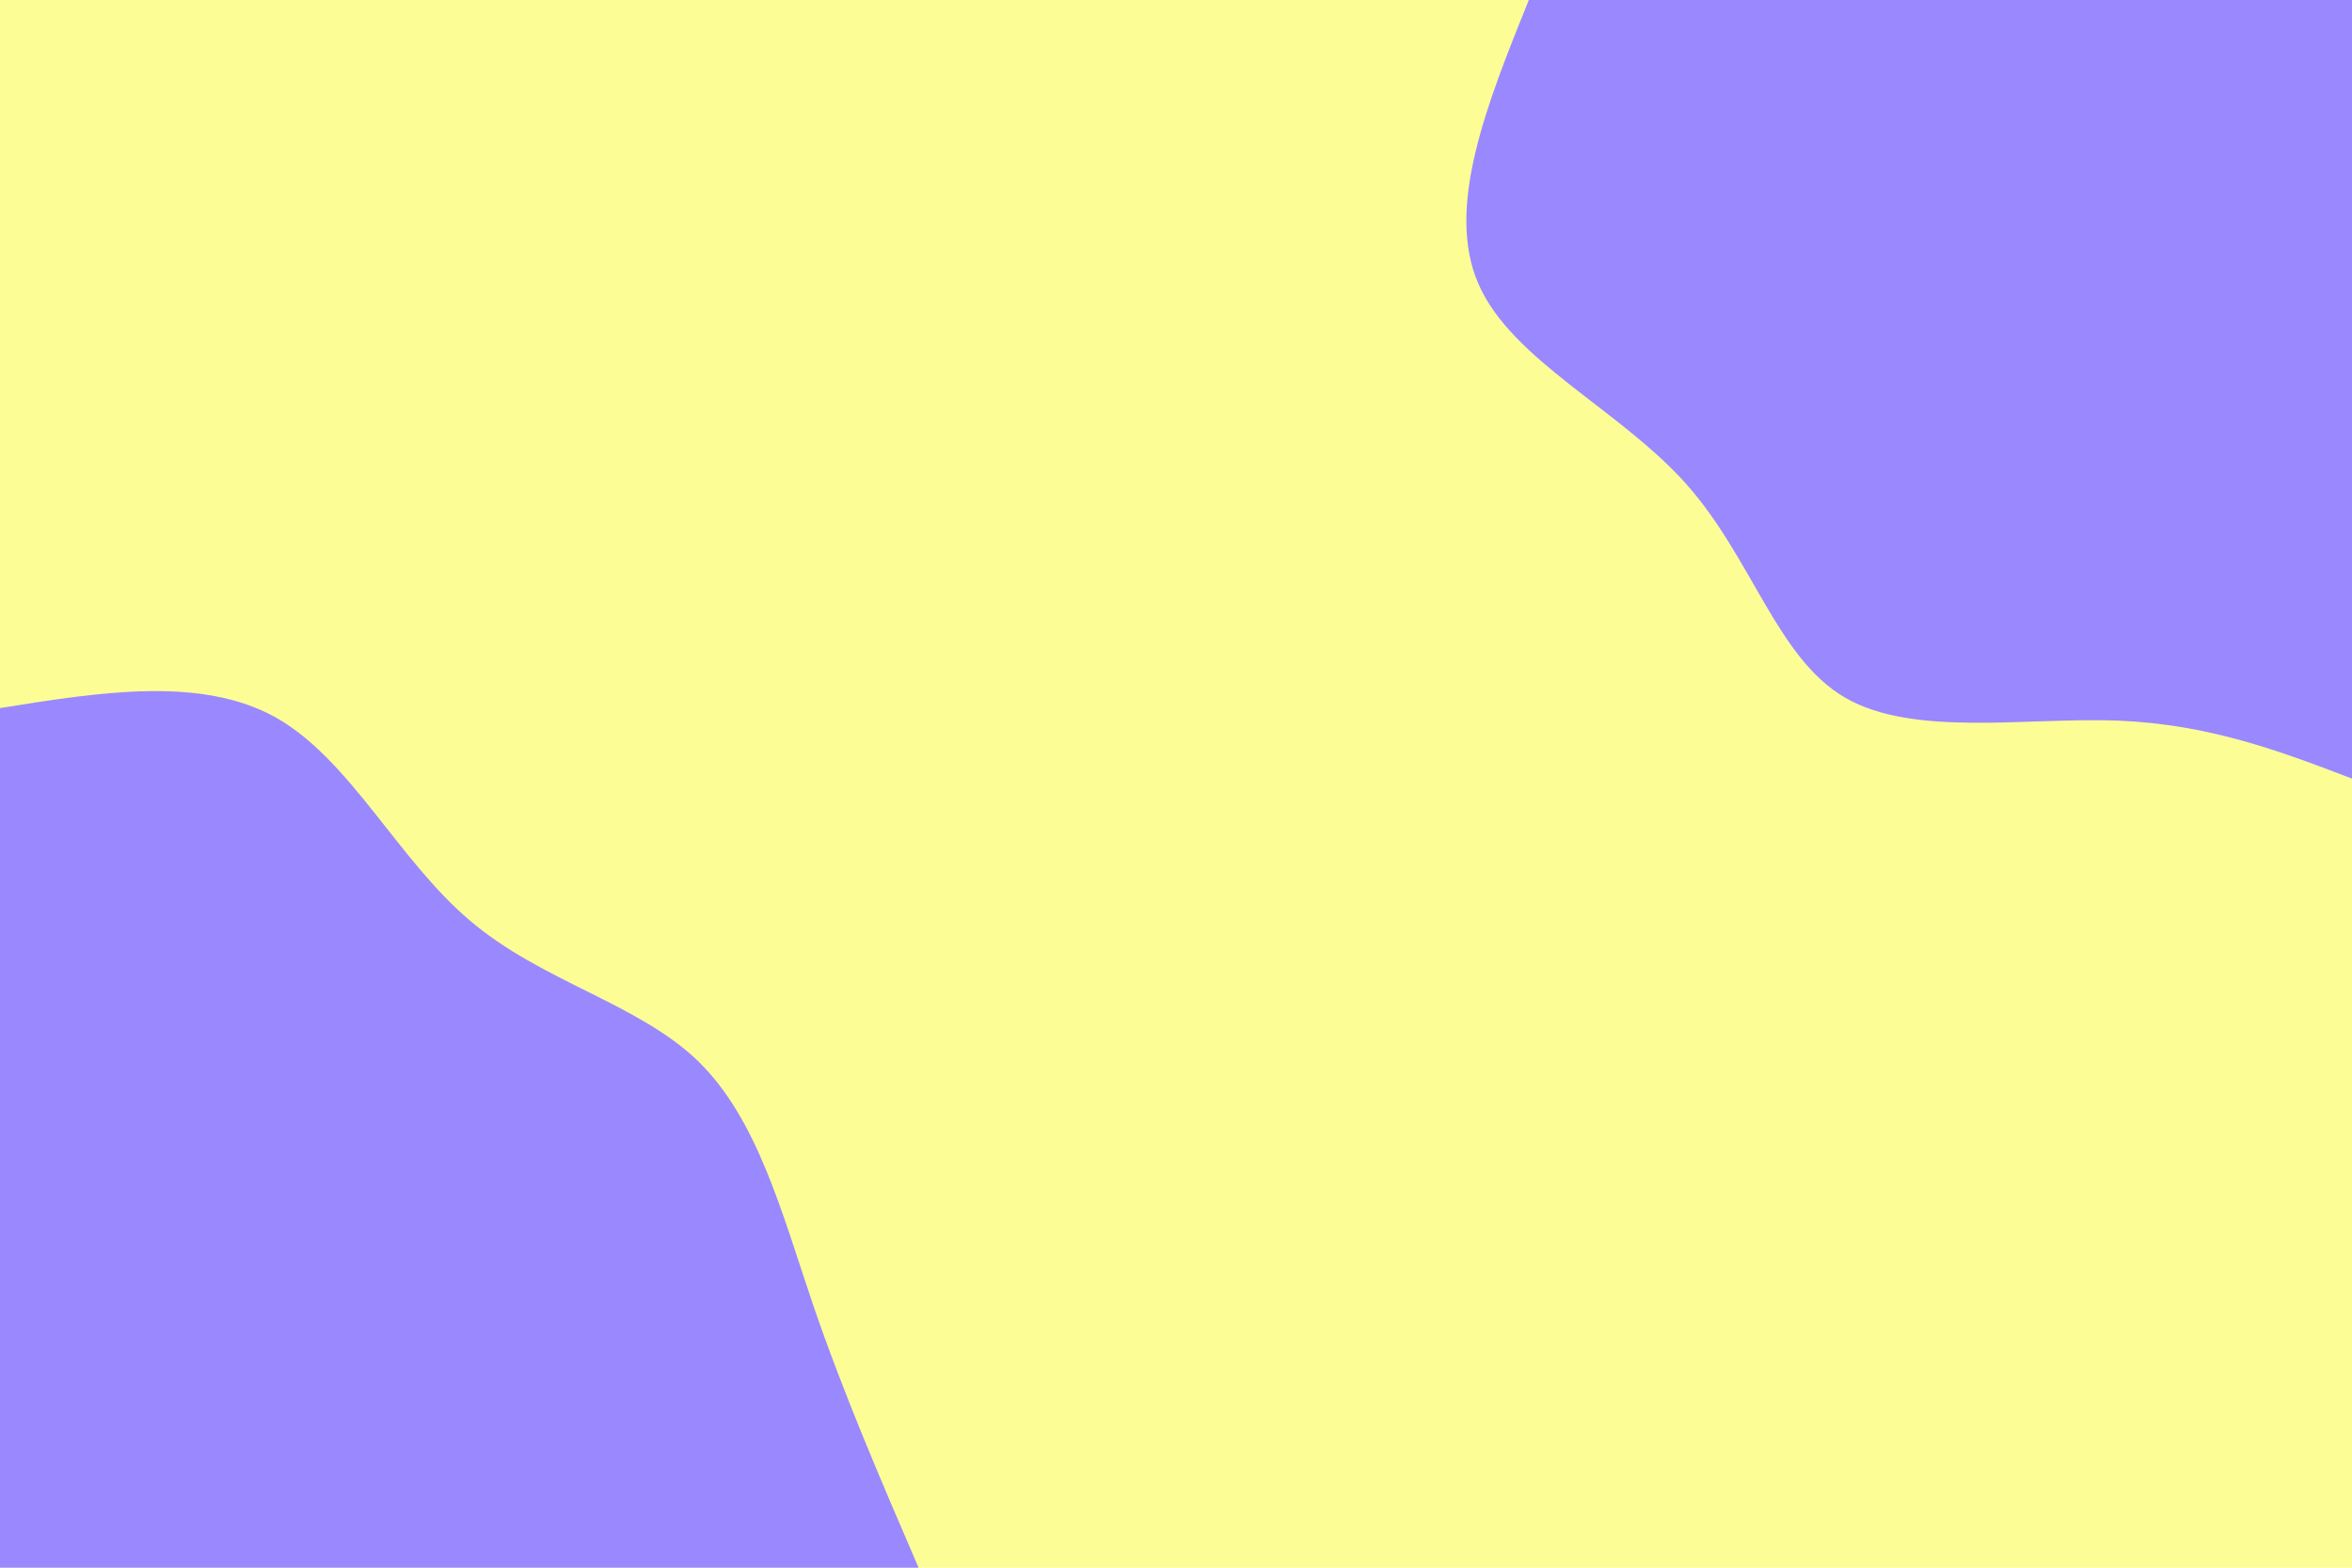 <svg id="visual" viewBox="0 0 900 600" width="900" height="600" xmlns="http://www.w3.org/2000/svg" xmlns:xlink="http://www.w3.org/1999/xlink" version="1.1"><rect x="0" y="0" width="900" height="600" fill="#FDFD96"></rect><defs><linearGradient id="grad1_0" x1="33.3%" y1="0%" x2="100%" y2="100%"><stop offset="20%" stop-color="#fdfd96" stop-opacity="1"></stop><stop offset="80%" stop-color="#fdfd96" stop-opacity="1"></stop></linearGradient></defs><defs><linearGradient id="grad2_0" x1="0%" y1="0%" x2="66.7%" y2="100%"><stop offset="20%" stop-color="#fdfd96" stop-opacity="1"></stop><stop offset="80%" stop-color="#fdfd96" stop-opacity="1"></stop></linearGradient></defs><g transform="translate(900, 0)"><path d="M0 298C-27.2 287.6 -54.5 277.2 -89.6 275.8C-124.8 274.5 -167.8 282.2 -194 267C-220.1 251.8 -229.5 213.6 -254.8 185.2C-280.2 156.7 -321.6 137.9 -334.3 108.6C-347 79.4 -331 39.7 -315 0L0 0Z" fill="#9A88FF"></path></g><g transform="translate(0, 600)"><path d="M0 -329C38.6 -335.2 77.2 -341.3 105.7 -325.3C134.1 -309.2 152.4 -270.8 179.9 -247.6C207.3 -224.3 244 -216.1 267 -194C289.9 -171.8 299.2 -135.7 311 -101C322.8 -66.4 337.2 -33.2 351.5 0L0 0Z" fill="#9A88FF"></path></g></svg>